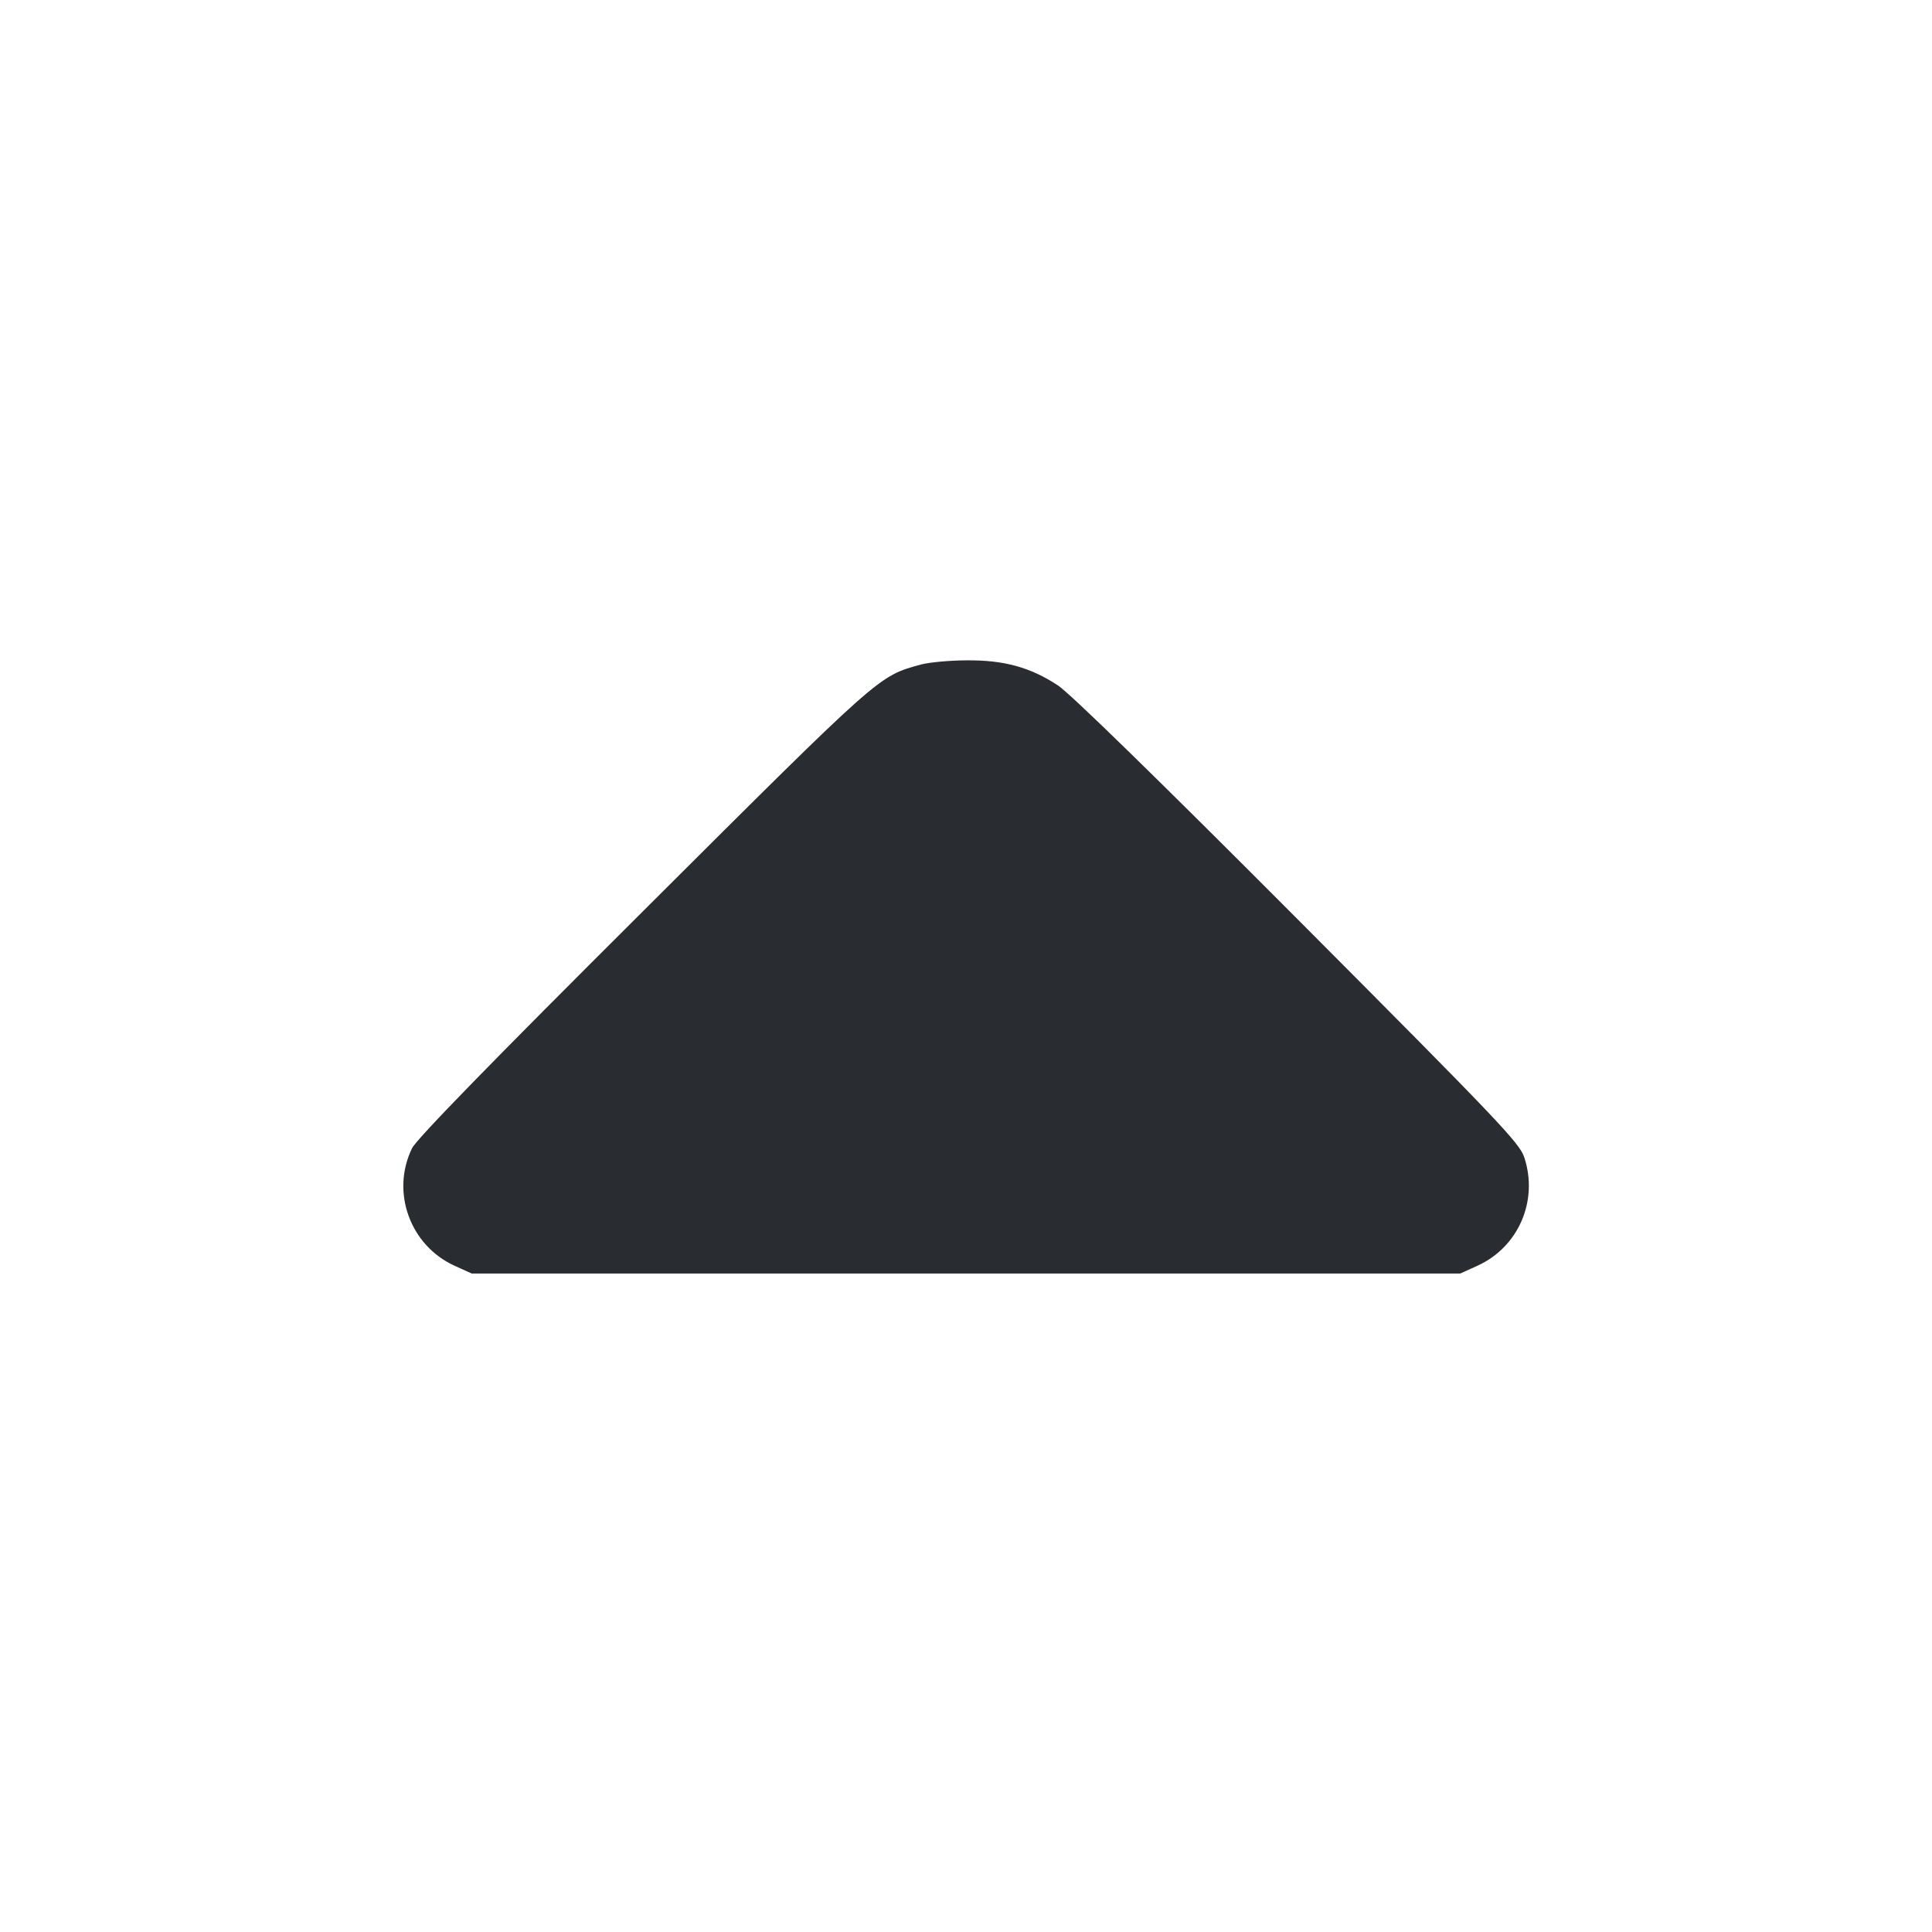 <svg width="24" height="24" viewBox="0 0 24 24" fill="none" xmlns="http://www.w3.org/2000/svg"><path d="M11.440 8.255 C 10.907 8.403,10.966 8.350,7.989 11.318 C 6.083 13.217,5.172 14.152,5.118 14.265 C 4.853 14.810,5.095 15.474,5.648 15.724 L 5.860 15.820 12.000 15.820 L 18.140 15.820 18.352 15.724 C 18.863 15.493,19.113 14.916,18.935 14.377 C 18.876 14.198,18.620 13.929,16.125 11.425 C 14.383 9.677,13.293 8.614,13.143 8.515 C 12.799 8.289,12.474 8.199,12.006 8.203 C 11.794 8.204,11.539 8.228,11.440 8.255 " fill="#292D32" stroke="none" fill-rule="evenodd"></path></svg>
